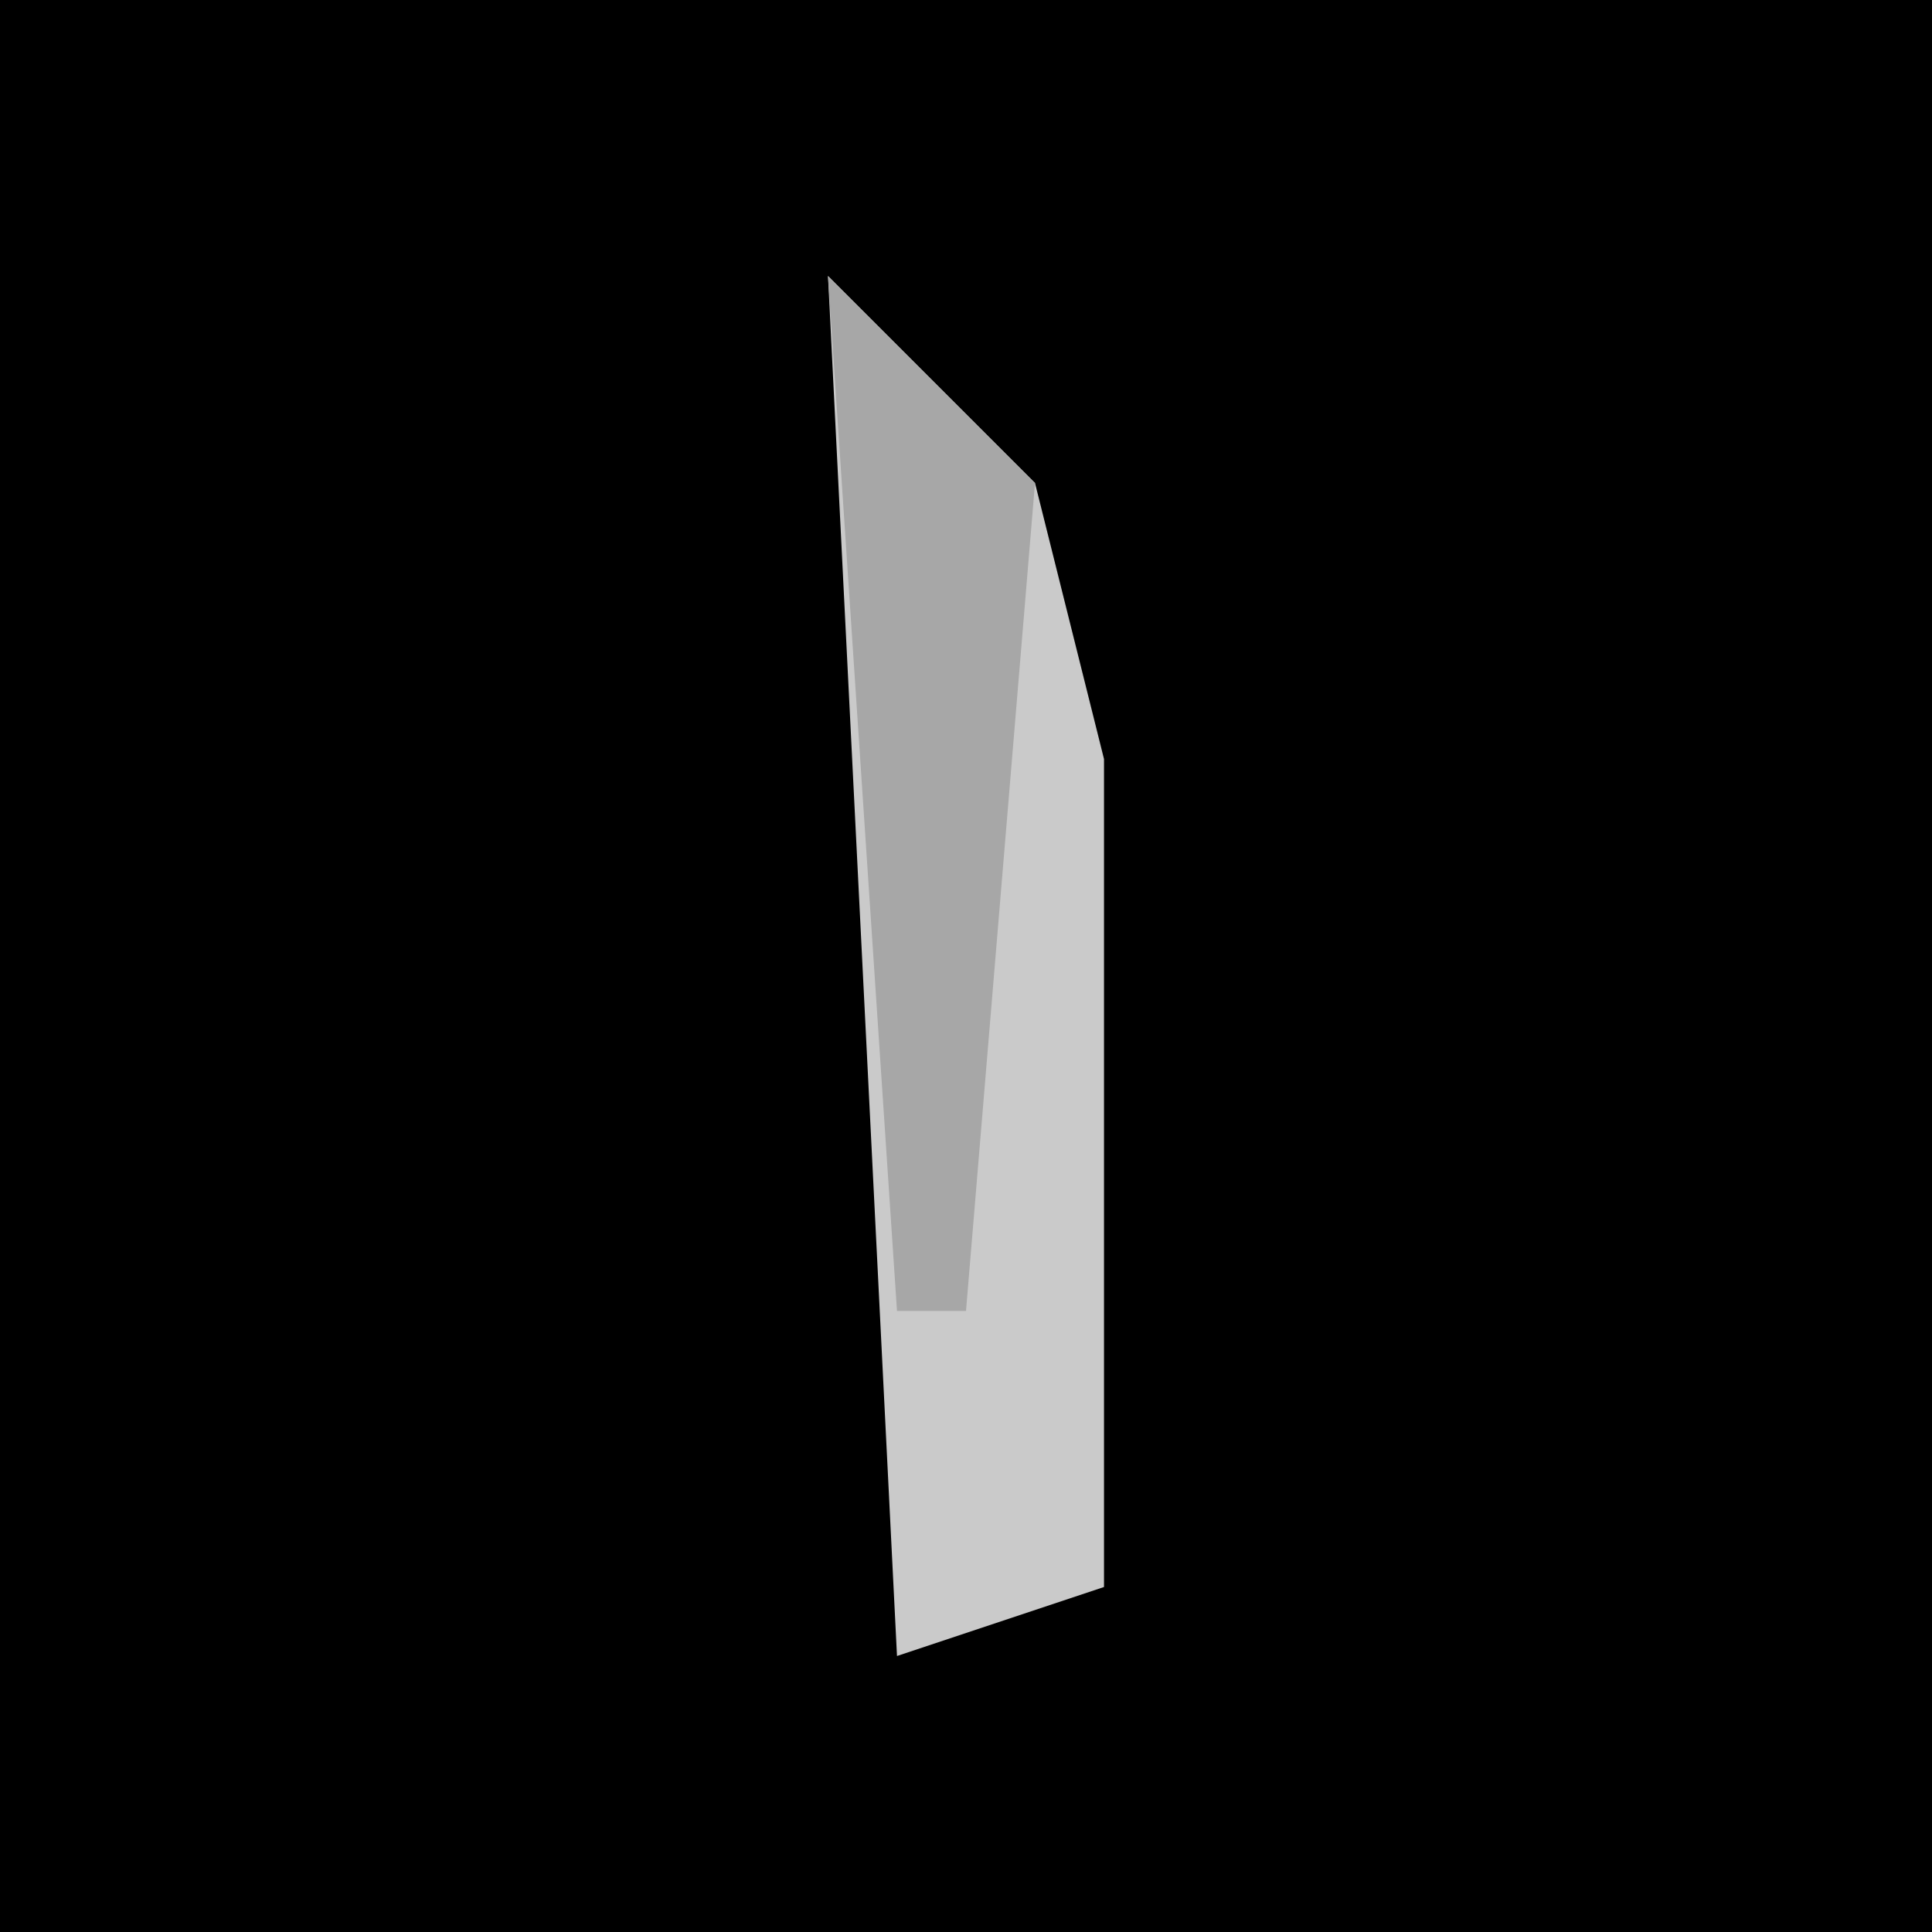<?xml version="1.0" encoding="UTF-8"?>
<svg version="1.1" xmlns="http://www.w3.org/2000/svg" width="28" height="28">
<path d="M0,0 L28,0 L28,28 L0,28 Z " fill="#000000" transform="translate(0,0)"/>
<path d="M0,0 L3,3 L4,7 L4,19 L1,20 Z " fill="#CACACA" transform="translate(12,4)"/>
<path d="M0,0 L3,3 L2,15 L1,15 Z " fill="#A7A7A7" transform="translate(12,4)"/>
</svg>
